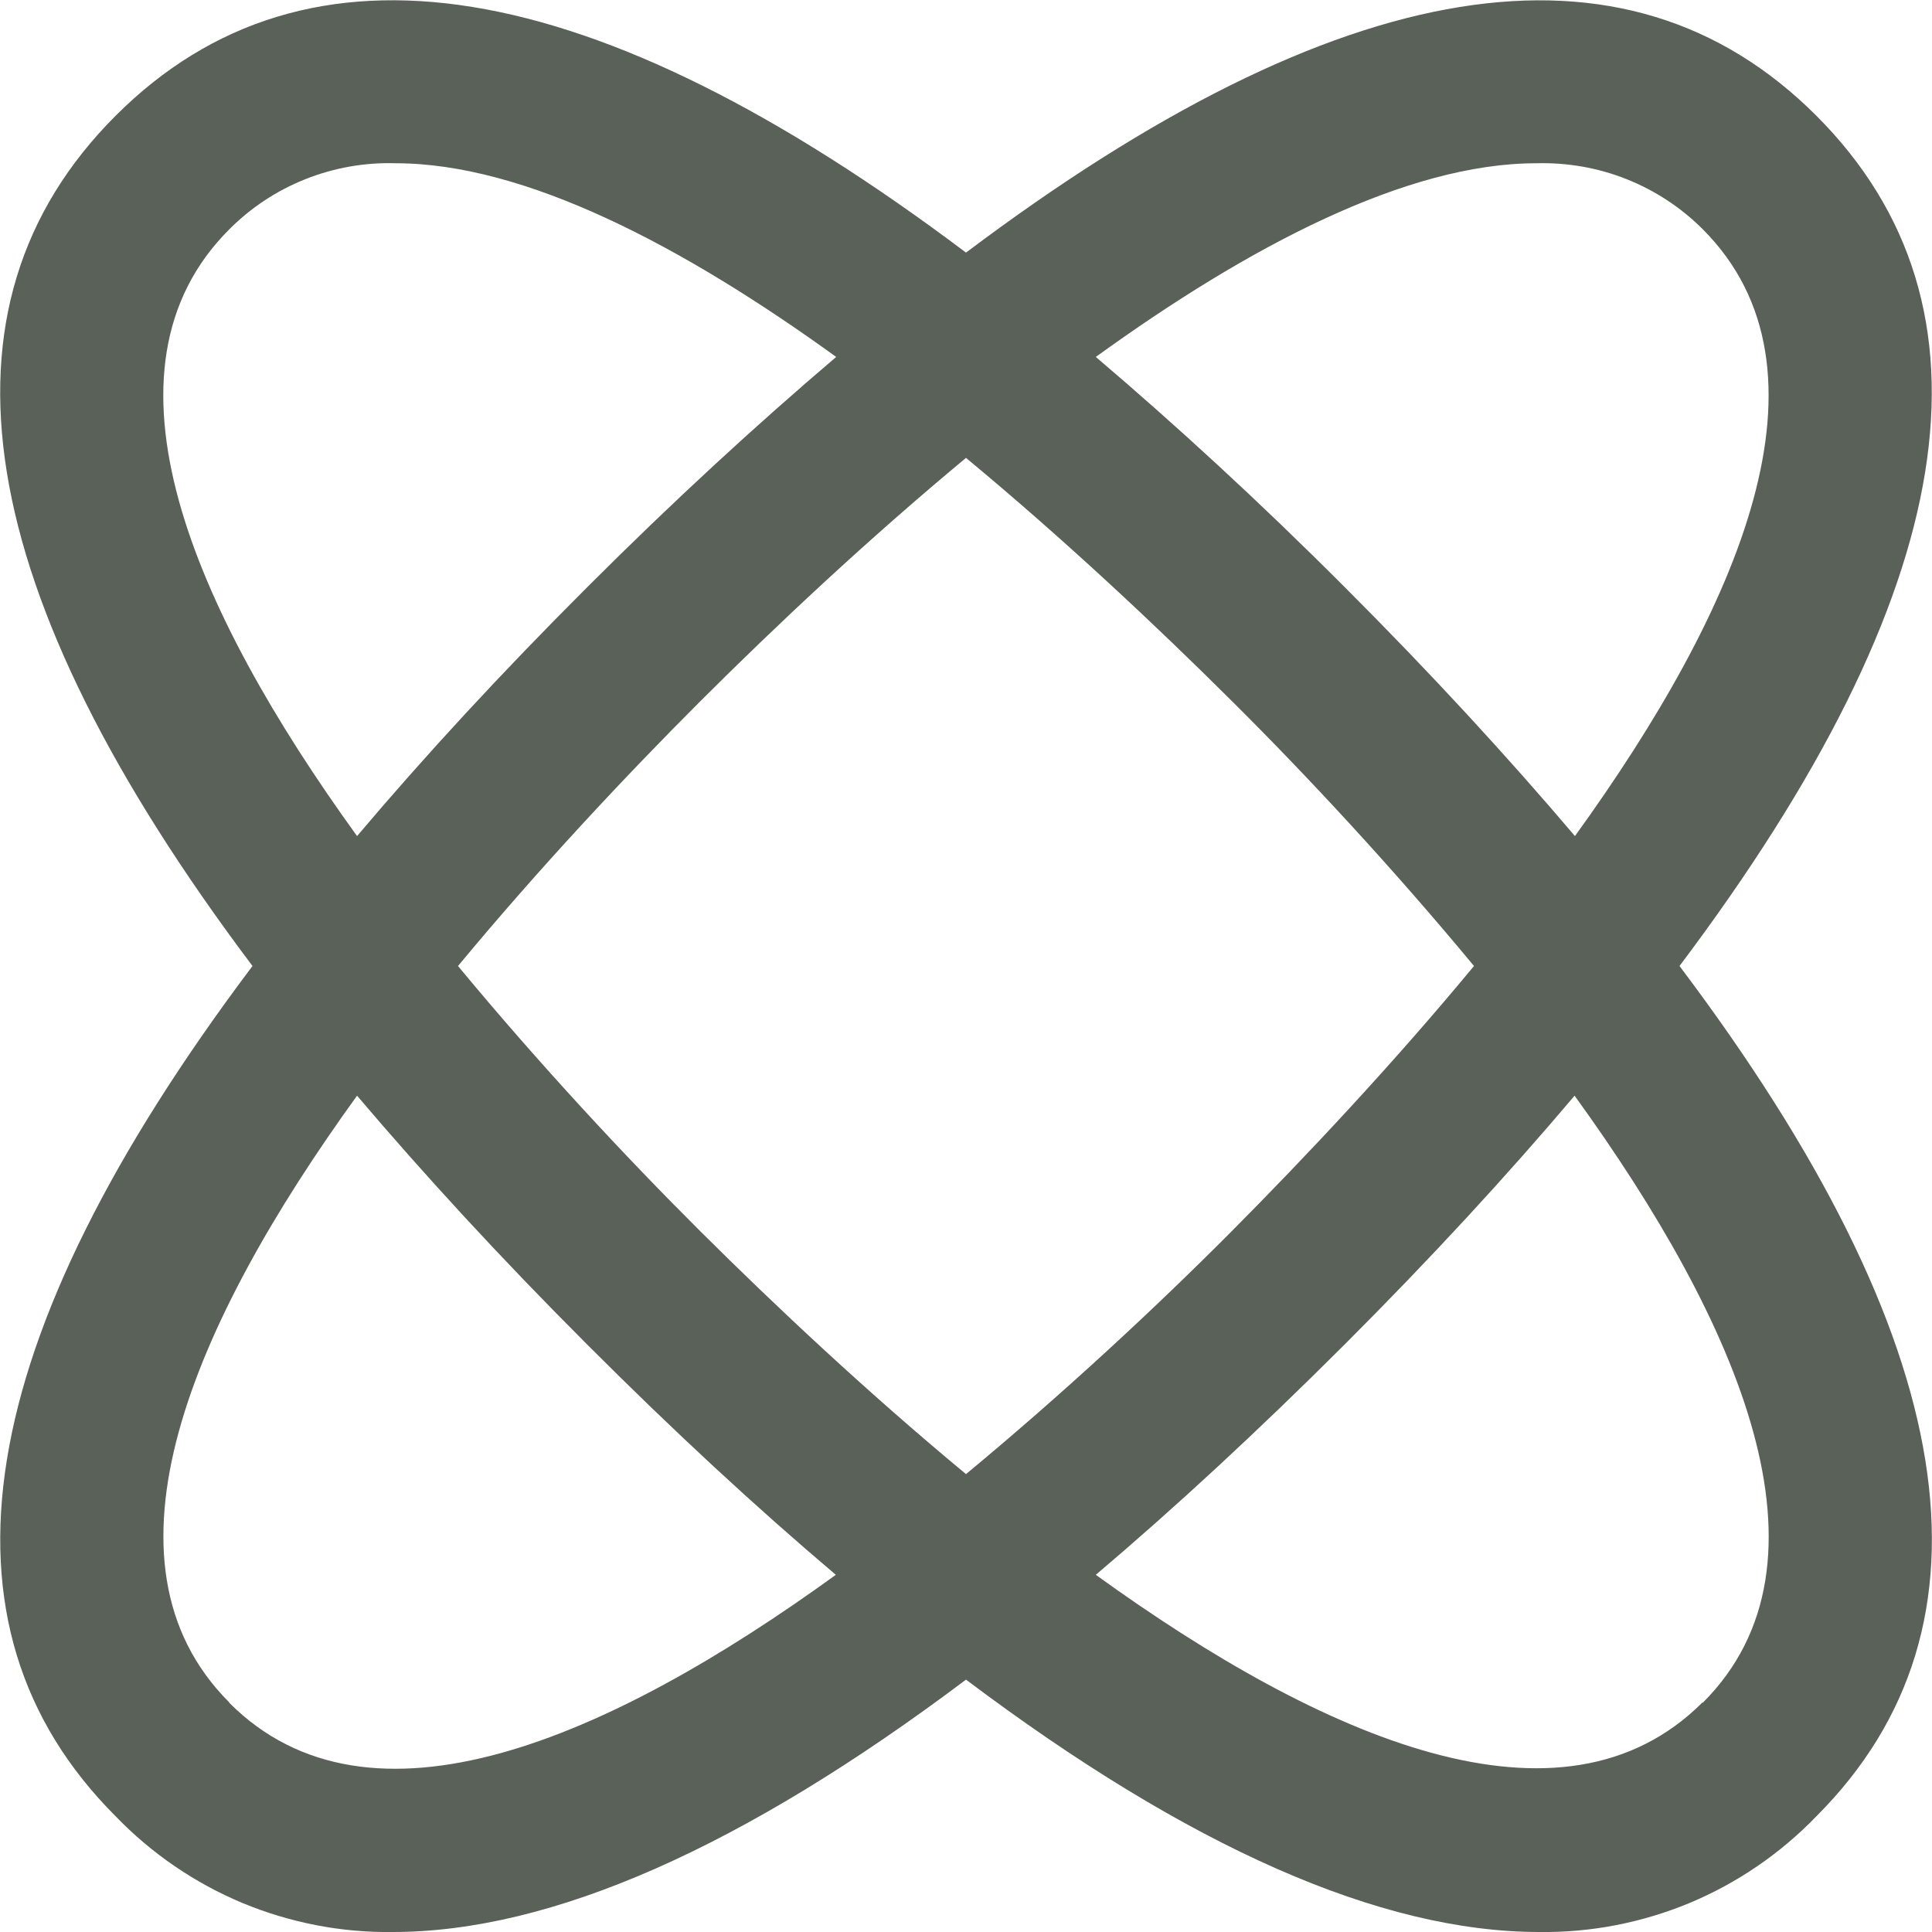 <svg width="16" height="16" viewBox="0 0 16 16" fill="none" xmlns="http://www.w3.org/2000/svg">
<path d="M15.042 0.958C13.459 -0.624 11.096 -0.238 8 2.092C4.905 -0.238 2.542 -0.625 0.958 0.958C-0.626 2.542 -0.239 4.904 2.091 8C-0.239 11.096 -0.625 13.459 0.958 15.042C1.255 15.35 1.612 15.594 2.006 15.759C2.401 15.923 2.825 16.006 3.253 16C4.567 16 6.153 15.299 8 13.91C9.846 15.299 11.433 16 12.747 16C13.175 16.006 13.599 15.923 13.994 15.759C14.388 15.594 14.745 15.35 15.042 15.042C16.625 13.459 16.242 11.096 13.909 8C16.239 4.904 16.625 2.542 15.042 0.958ZM12.723 1.352C12.978 1.345 13.232 1.389 13.469 1.483C13.706 1.577 13.921 1.718 14.101 1.898C15.265 3.063 14.405 5.04 13.043 6.924C12.484 6.266 11.855 5.581 11.137 4.863C10.42 4.145 9.733 3.516 9.075 2.956C10.34 2.041 11.648 1.352 12.723 1.352ZM12.207 8C11.533 8.814 10.819 9.574 10.197 10.2C9.574 10.826 8.813 11.534 8 12.208C7.187 11.534 6.426 10.82 5.803 10.2C5.181 9.581 4.467 8.814 3.793 8C4.467 7.187 5.181 6.426 5.803 5.804C6.426 5.182 7.187 4.467 8 3.792C8.813 4.466 9.574 5.181 10.2 5.804C10.826 6.426 11.533 7.187 12.207 8ZM1.899 1.899C2.079 1.718 2.294 1.577 2.531 1.483C2.768 1.389 3.022 1.344 3.277 1.352C4.352 1.352 5.66 2.041 6.925 2.956C6.267 3.516 5.581 4.145 4.863 4.863C4.144 5.581 3.516 6.263 2.957 6.924C1.595 5.04 0.733 3.063 1.899 1.899ZM1.899 14.099C0.735 12.935 1.595 10.957 2.957 9.074C3.516 9.732 4.145 10.417 4.863 11.135C5.58 11.853 6.263 12.484 6.922 13.042C5.039 14.406 3.061 15.267 1.899 14.102V14.099ZM14.099 14.099C12.935 15.261 10.959 14.403 9.075 13.042C9.733 12.484 10.418 11.851 11.135 11.135C11.851 10.419 12.481 9.735 13.04 9.074C14.405 10.96 15.267 12.938 14.101 14.102L14.099 14.099Z" fill="#5A6159"/>
</svg>
